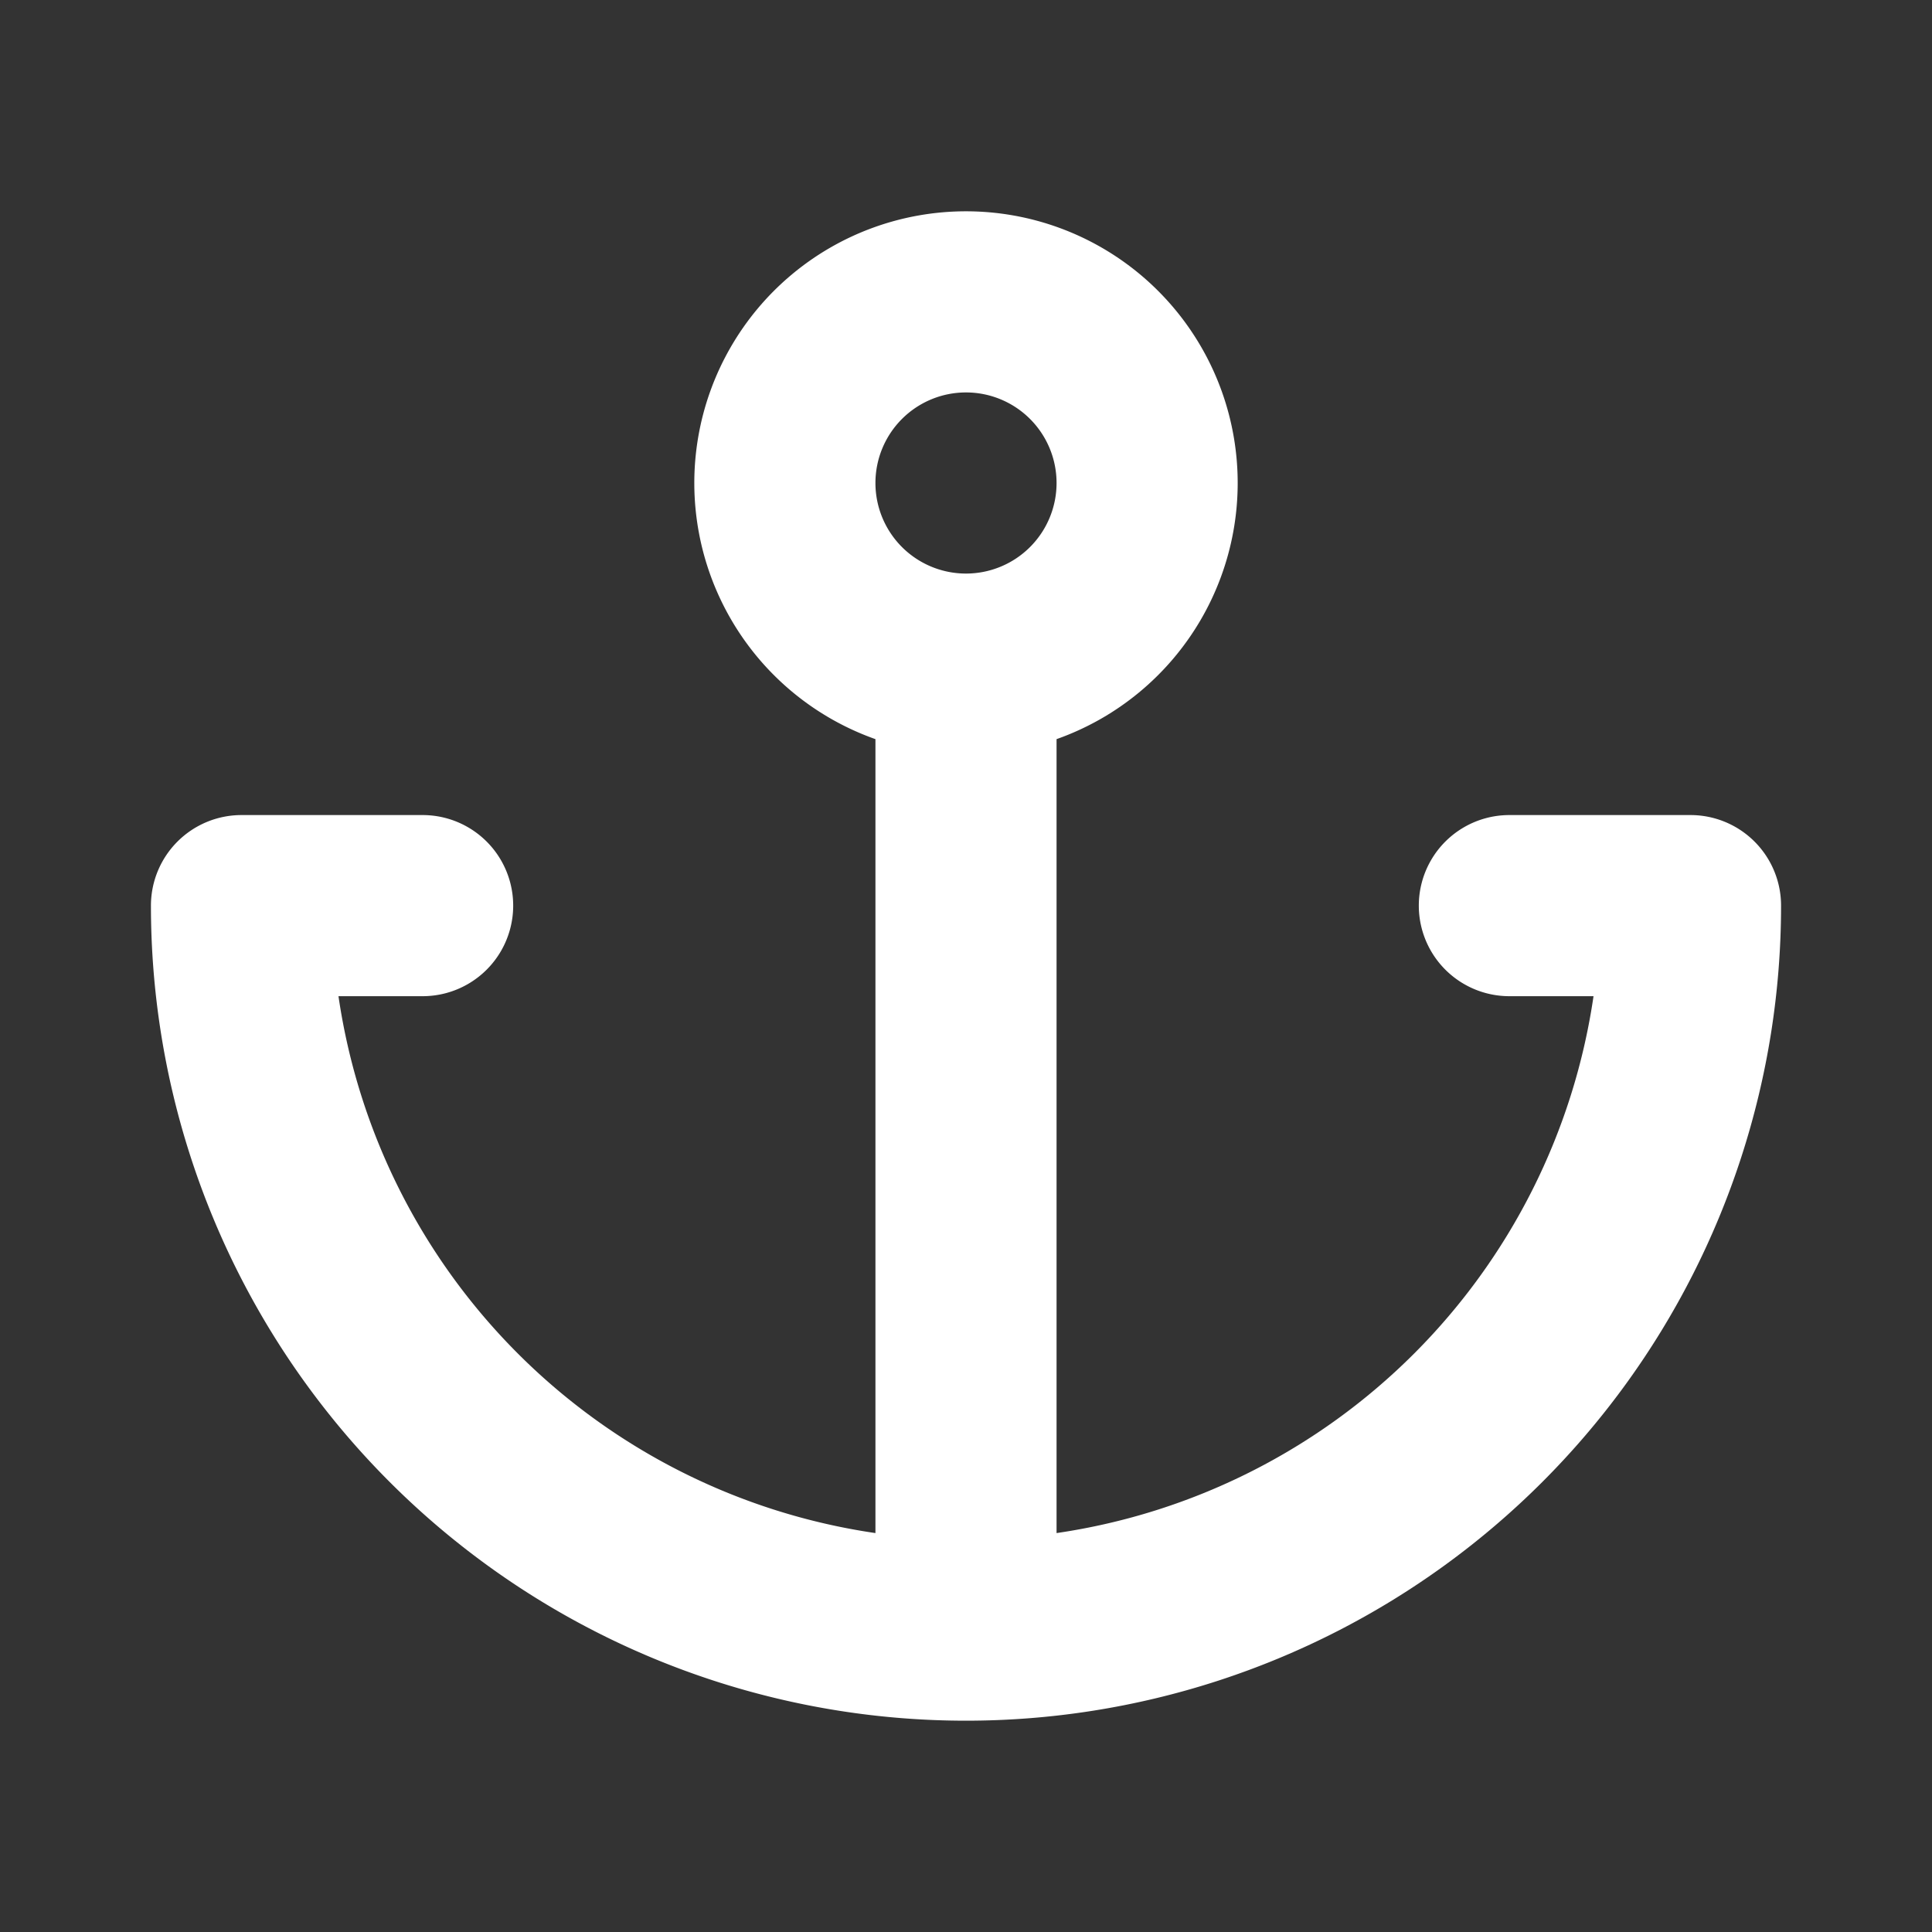 <svg
              xmlns="http://www.w3.org/2000/svg"
              width="32"
              height="32"
              fill="#ffffff"
              viewBox="0 0 256 256"
            >
              <rect x="0" y="0" width="256" height="256" fill="#333333" stroke="none"/>
              <path
                d="M224,108H200a12,12,0,0,0,0,24h11.15A84.21,84.21,0,0,1,140,203.14V97.94a36,36,0,1,0-24,0v105.2A84.21,84.21,0,0,1,44.85,132H56a12,12,0,0,0,0-24H32a12,12,0,0,0-12,12,108,108,0,0,0,216,0A12,12,0,0,0,224,108ZM128,52a12,12,0,1,1-12,12A12,12,0,0,1,128,52Z"
              ></path>
            </svg>